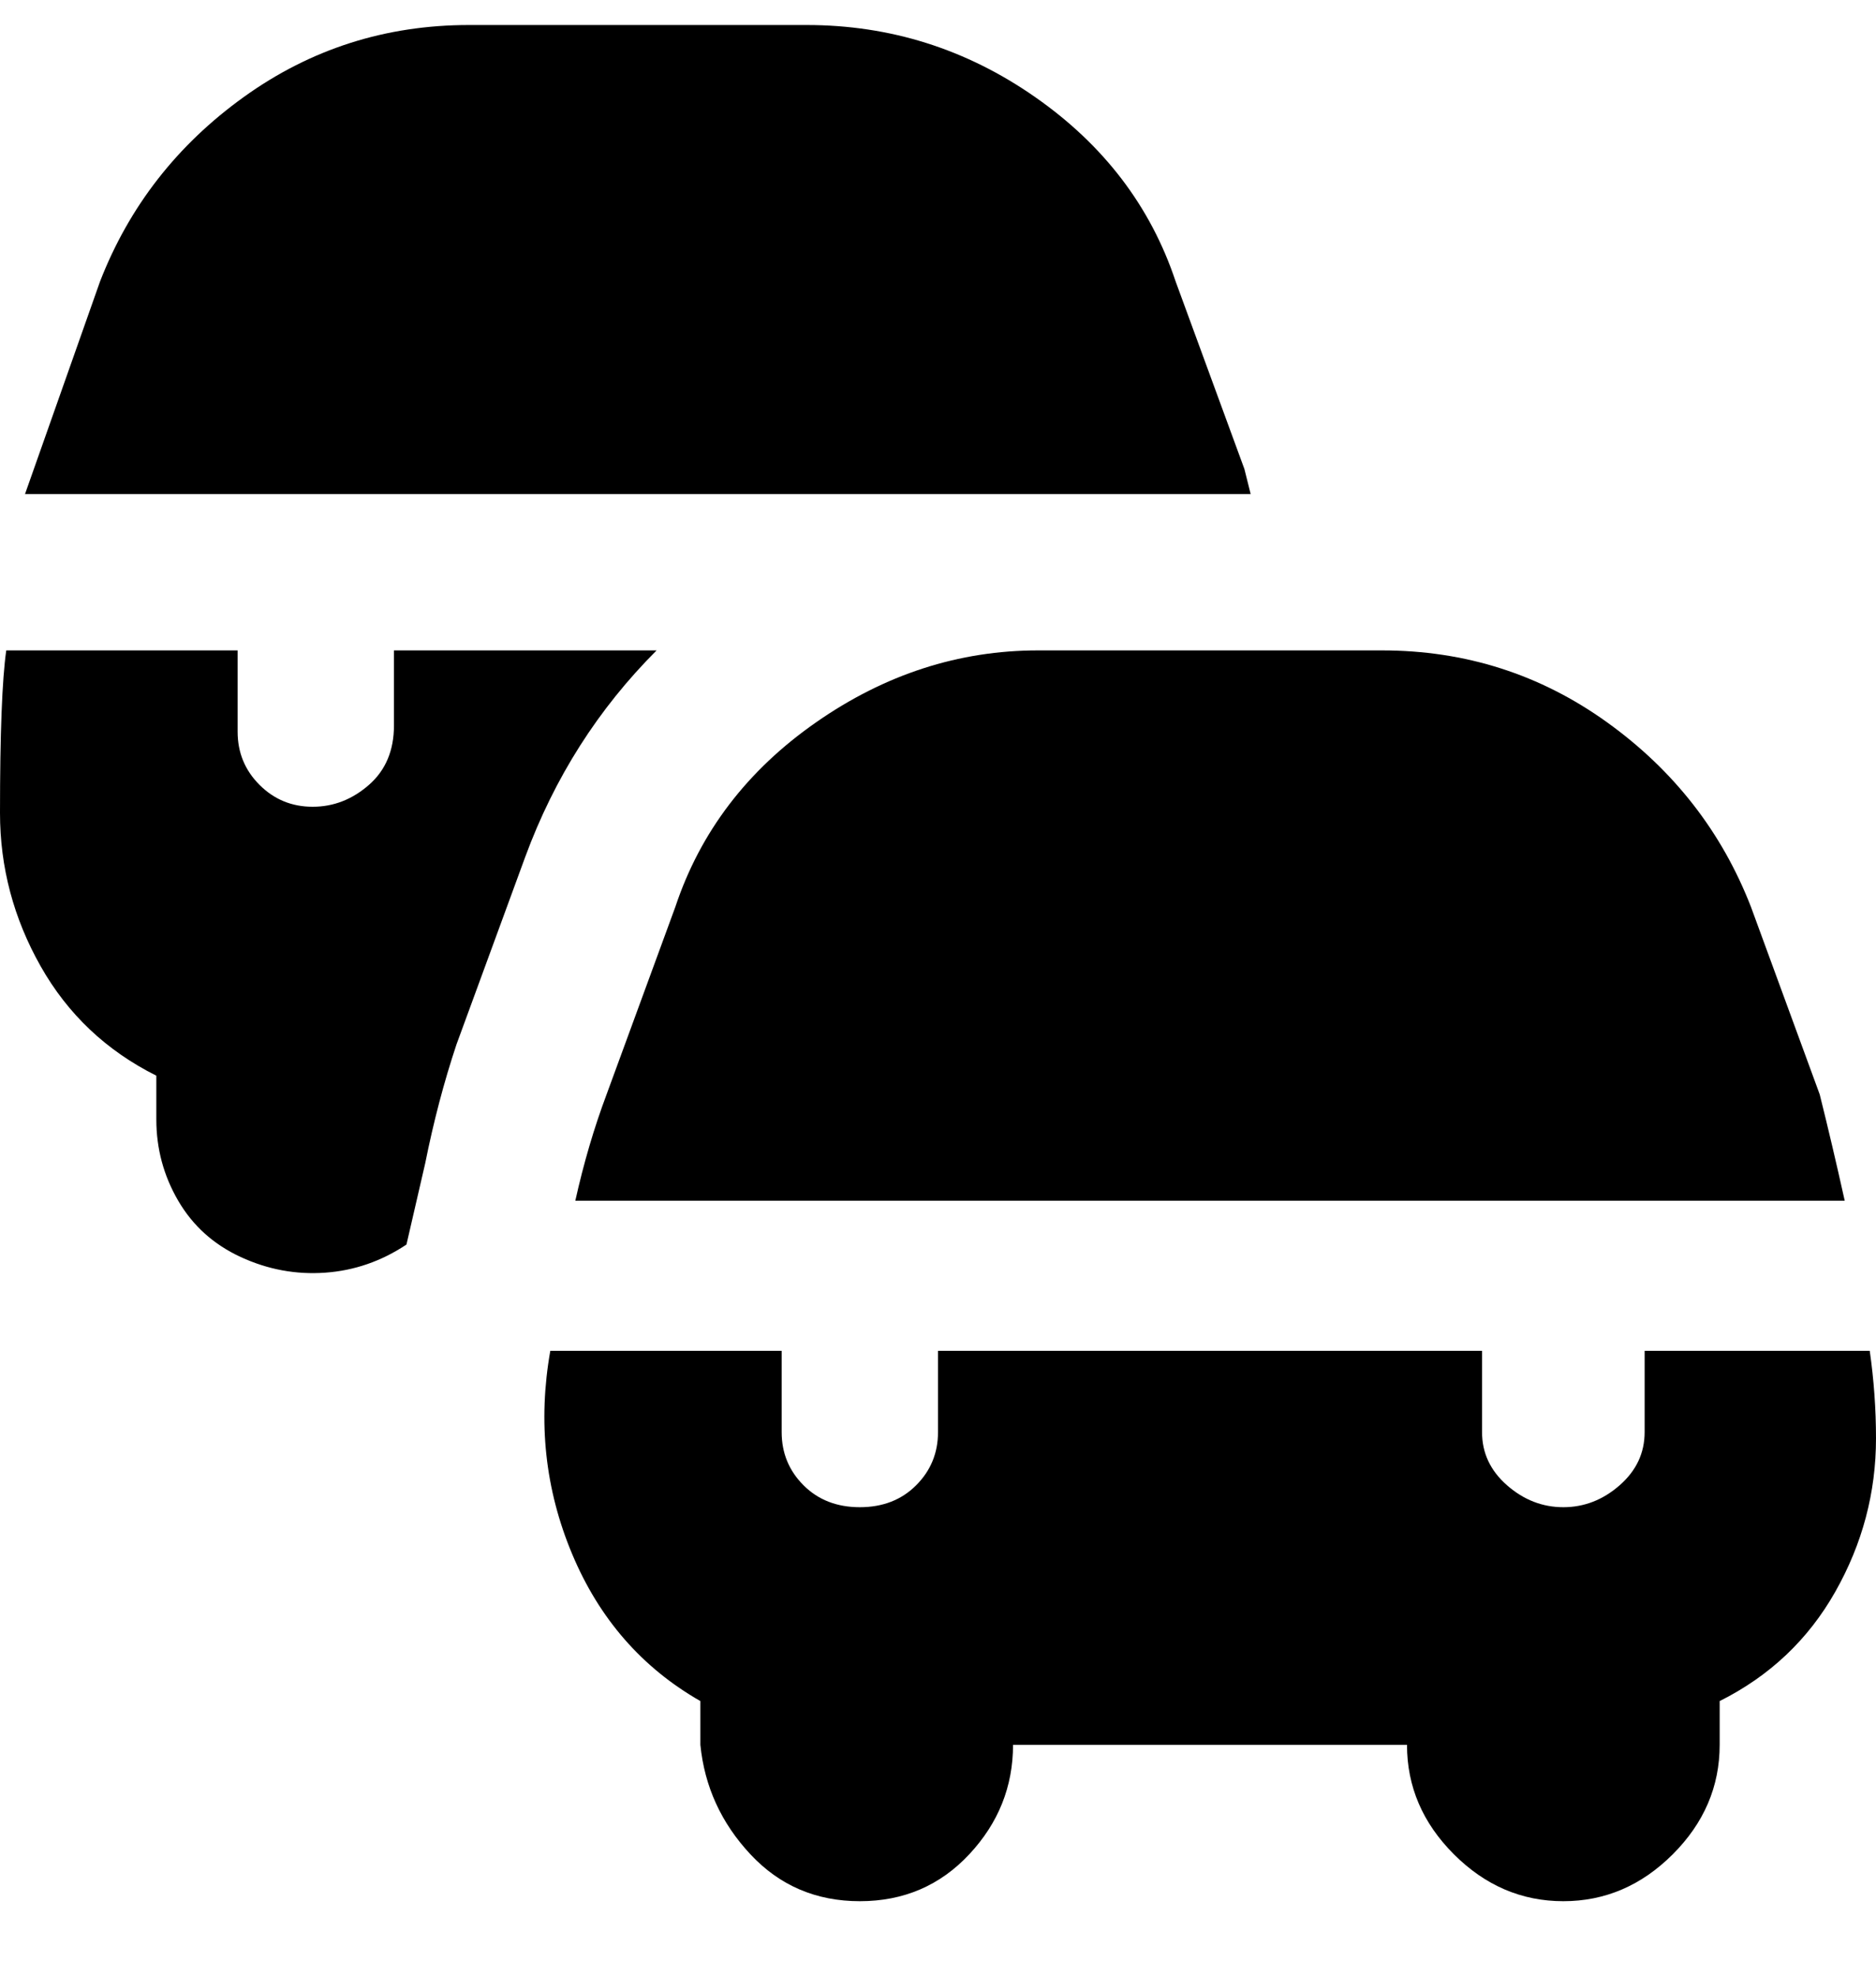 <svg viewBox="0 0 300 316" xmlns="http://www.w3.org/2000/svg"><path d="M166 104h55q20 0 36 11.5t23 29.5l11 30q2 8 4 17H92q2-9 5-17l11-30q6-18 22.5-29.5T166 104zm134 126q0-7-1-14h-36v13q0 5-4 8.5t-9 3.5q-5 0-9-3.5t-4-8.5v-13h-87v13q0 5-3.5 8.5t-9 3.5q-5.5 0-9-3.5T125 229v-13H88q-3 17 3.5 32.5T112 272v7q1 10 8 17.5t17.5 7.5q10.5 0 17.5-7.5t7-17.5h63q0 10 7.5 17.5T250 304q10 0 17.5-7.5T275 279v-7q12-6 18.5-17.5T300 230zM199 75l-11-30q-6-18-22.5-29.5T129 4H75Q55 4 39 15.5T16 45L4 79h196l-1-4zM63 104v12q0 6-4 9.5t-9 3.5q-5 0-8.5-3.5T38 117v-13H1q-1 7-1 26 0 13 6.5 24.5T25 172v7q0 7 3.5 13t10 9q6.5 3 13.5 2.5t13-4.5l3-13q2-10 5-19l11-30q7-19 21-33H63z"/></svg>